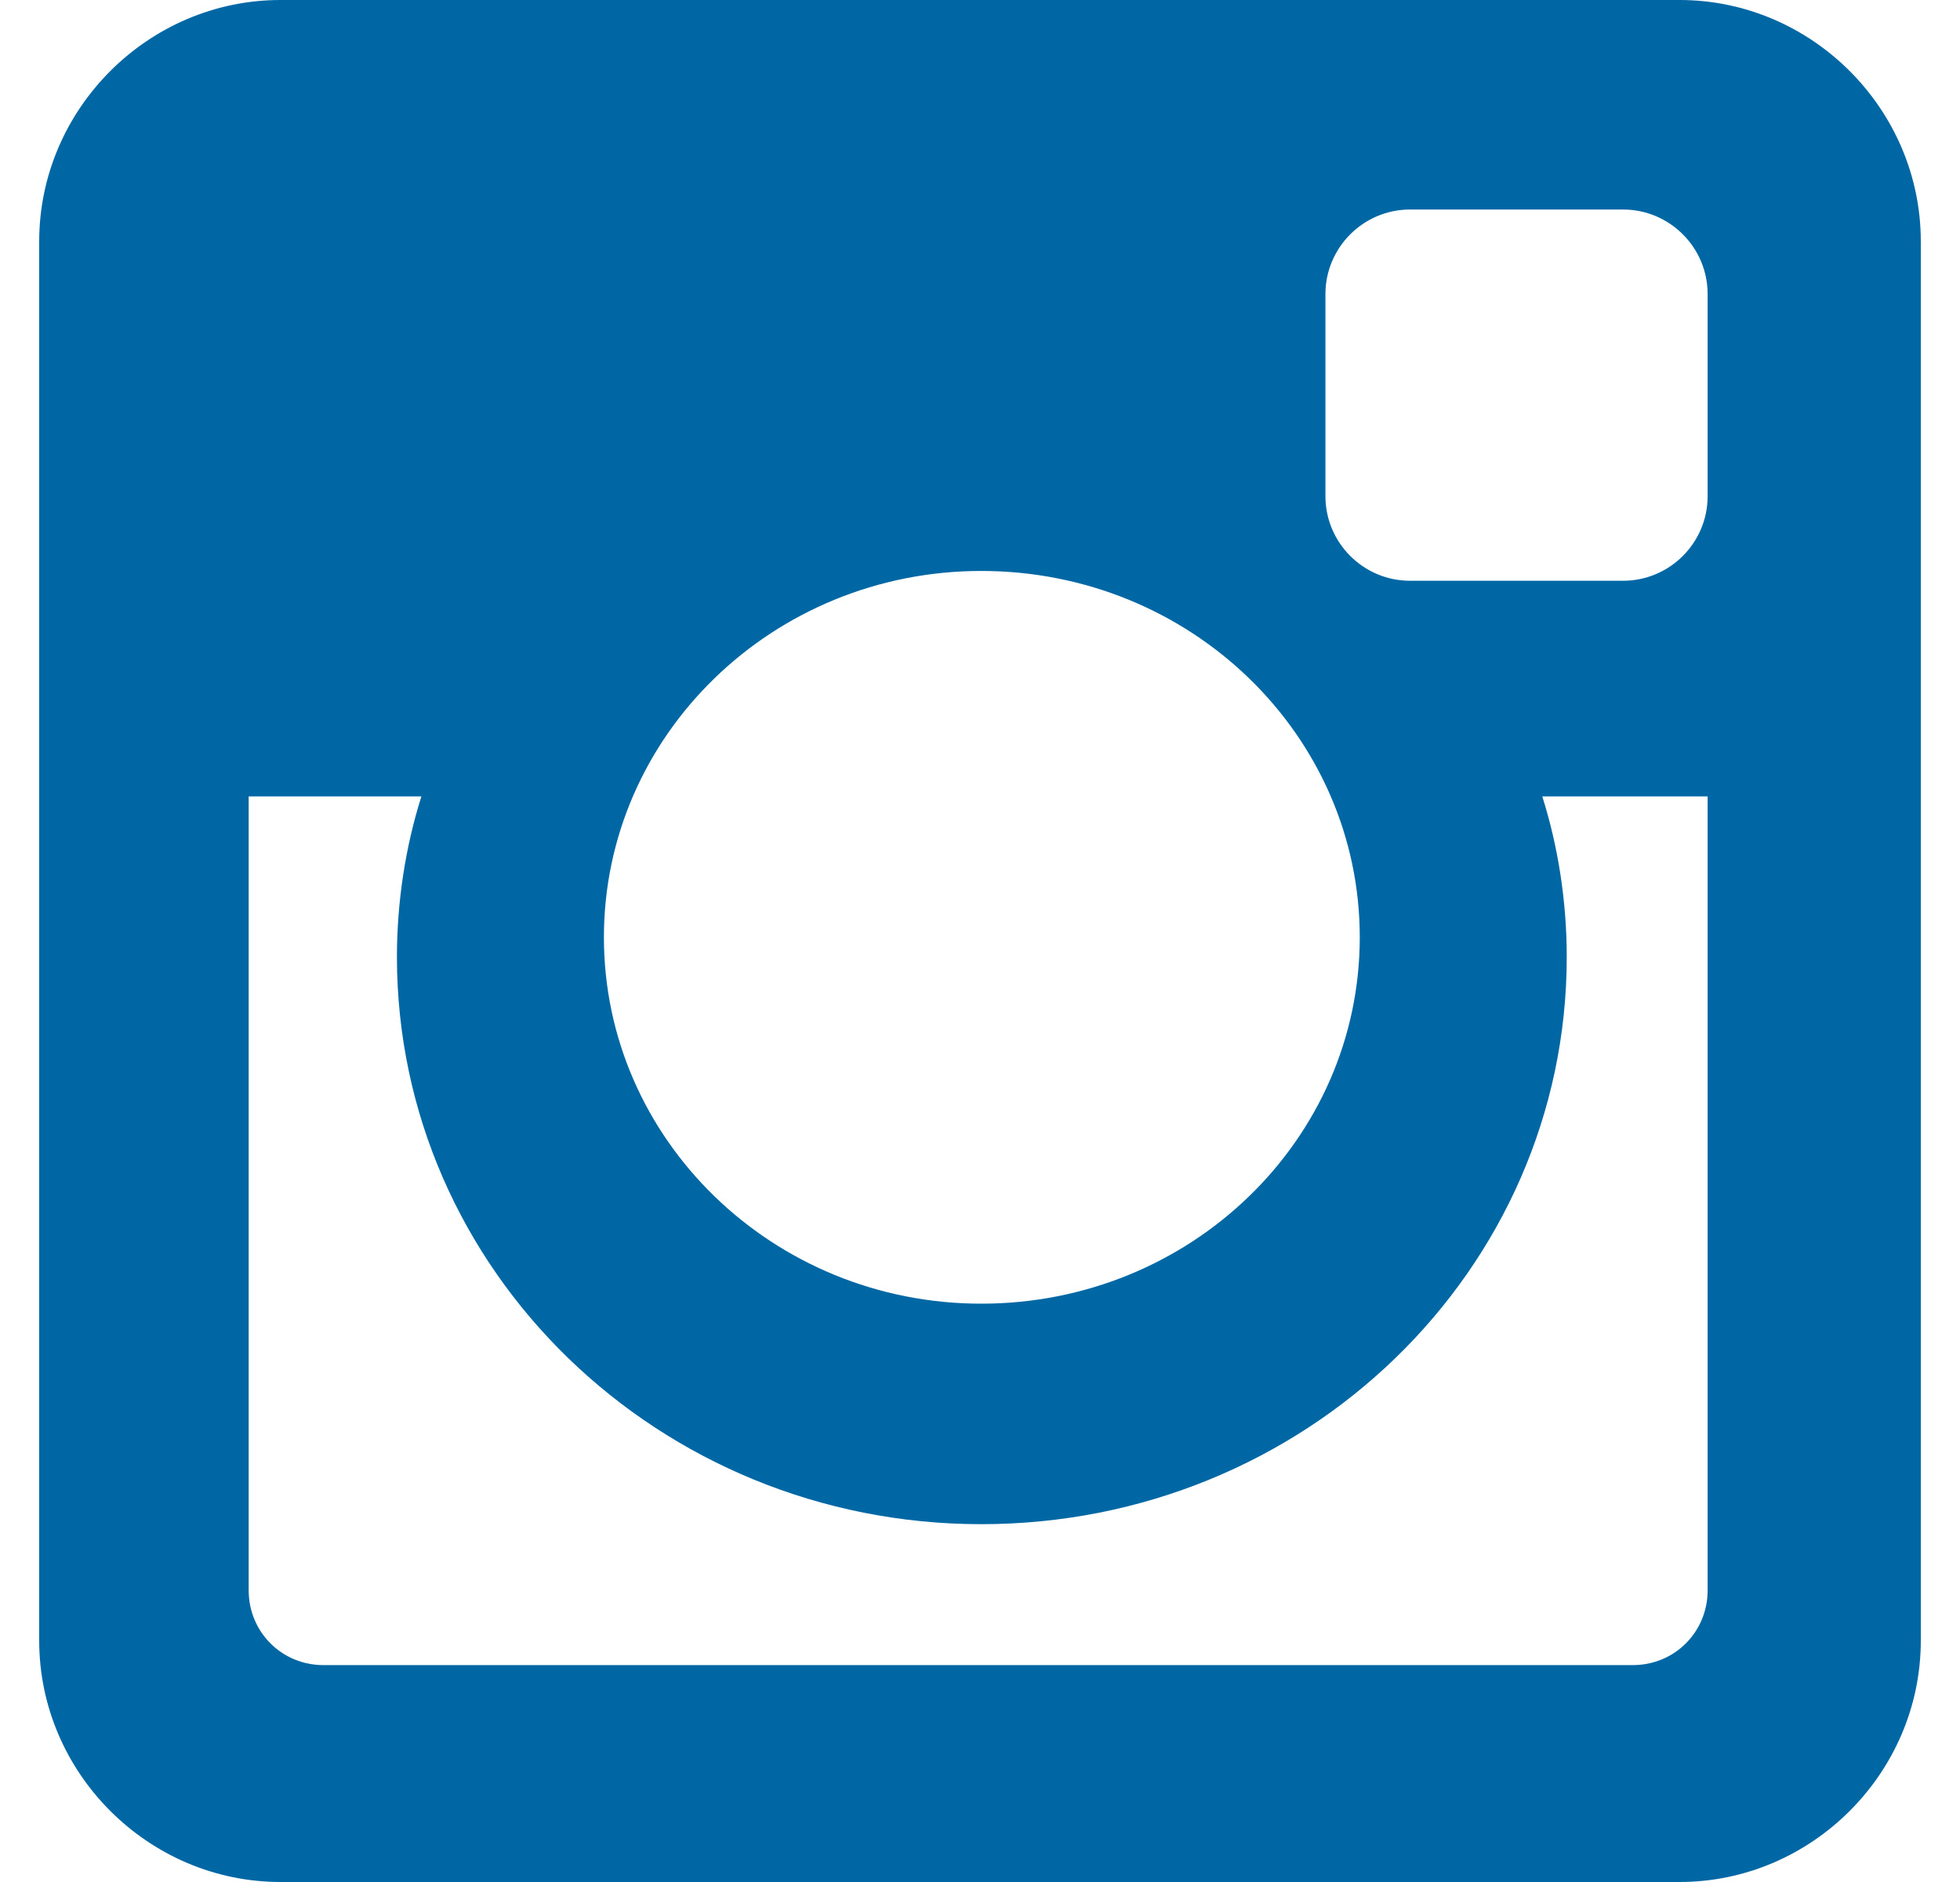 <?xml version="1.0" encoding="UTF-8"?>
<svg width="25px" height="24px" viewBox="0 0 25 24" version="1.1" xmlns="http://www.w3.org/2000/svg" xmlns:xlink="http://www.w3.org/1999/xlink">
    <!-- Generator: Sketch 48.2 (47327) - http://www.bohemiancoding.com/sketch -->
    <title></title>
    <desc>Created with Sketch.</desc>
    <defs></defs>
    <g id="Page-1" stroke="none" stroke-width="1" fill="none" fill-rule="evenodd">
        <path d="M21.781,20.281 L21.781,10.156 L19.672,10.156 C19.875,10.797 19.984,11.5 19.984,12.203 C19.984,16.203 16.641,19.437 12.516,19.437 C8.406,19.437 5.063,16.203 5.063,12.203 C5.063,11.5 5.172,10.797 5.375,10.156 L3.172,10.156 L3.172,20.281 C3.172,20.812 3.594,21.234 4.125,21.234 L20.828,21.234 C21.359,21.234 21.781,20.812 21.781,20.281 Z M17.344,11.953 C17.344,9.375 15.188,7.281 12.516,7.281 C9.859,7.281 7.703,9.375 7.703,11.953 C7.703,14.531 9.859,16.625 12.516,16.625 C15.188,16.625 17.344,14.531 17.344,11.953 Z M21.781,6.328 L21.781,3.75 C21.781,3.156 21.297,2.672 20.703,2.672 L17.984,2.672 C17.391,2.672 16.906,3.156 16.906,3.75 L16.906,6.328 C16.906,6.922 17.391,7.406 17.984,7.406 L20.703,7.406 C21.297,7.406 21.781,6.922 21.781,6.328 Z M24.5,3.078 L24.5,20.922 C24.5,22.609 23.109,24 21.422,24 L3.578,24 C1.891,24 0.5,22.609 0.5,20.922 L0.5,3.078 C0.5,1.391 1.891,-2.62260437e-05 3.578,-2.62260437e-05 L21.422,-2.62260437e-05 C23.109,-2.62260437e-05 24.5,1.391 24.5,3.078 Z" id="" fill="#0067A5"></path>
    </g>
</svg>